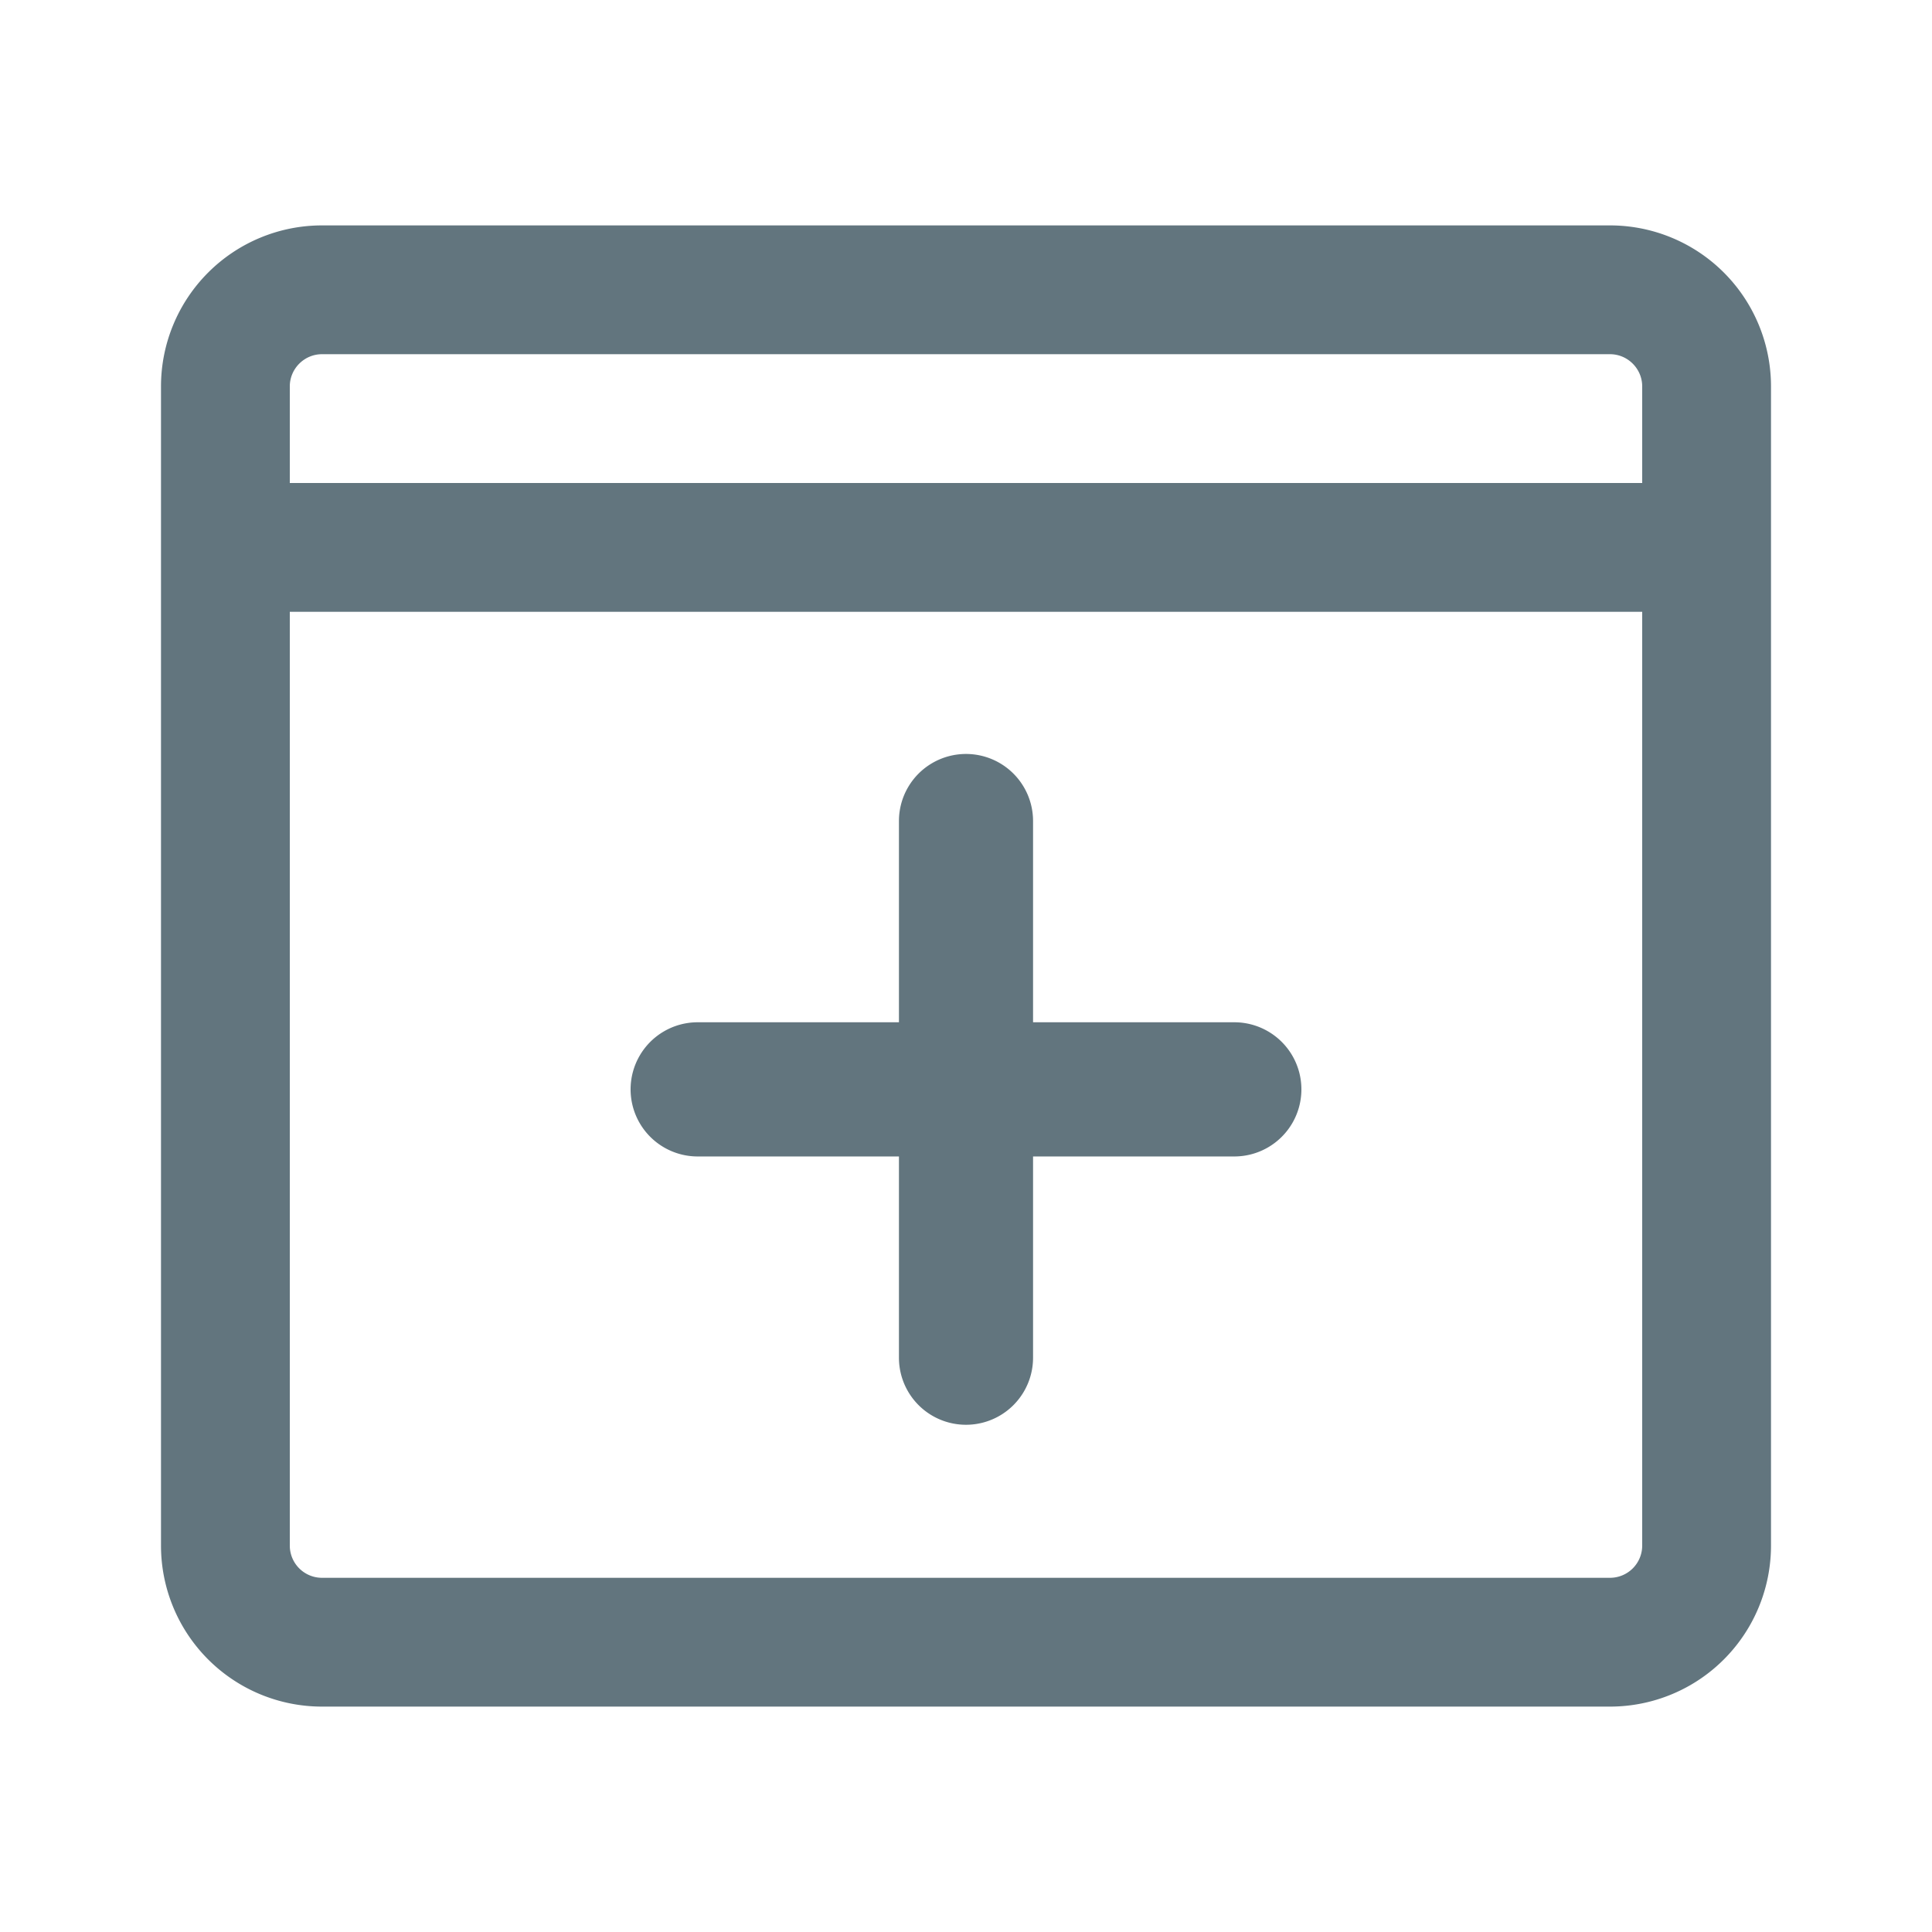 <svg xmlns="http://www.w3.org/2000/svg" fill="none" viewBox="0 0 24 24"><path fill="#62757E" fill-rule="evenodd" d="M4 4.4h16c.22 0 .4.18.4.4V6H3.6V4.8c0-.22.18-.4.4-.4M2 7.6V4.8a2 2 0 0 1 2-2h16a2 2 0 0 1 2 2v14.4a2 2 0 0 1-2 2H4a2 2 0 0 1-2-2zm18.4 0v11.6a.4.4 0 0 1-.4.4H4a.4.4 0 0 1-.4-.4V7.6zm-9.233 2.599a.833.833 0 1 1 1.666 0v2.5h2.5a.833.833 0 0 1 0 1.667h-2.5v2.5a.833.833 0 1 1-1.666 0v-2.5h-2.5a.833.833 0 1 1 0-1.667h2.5z" clip-rule="evenodd"/></svg>